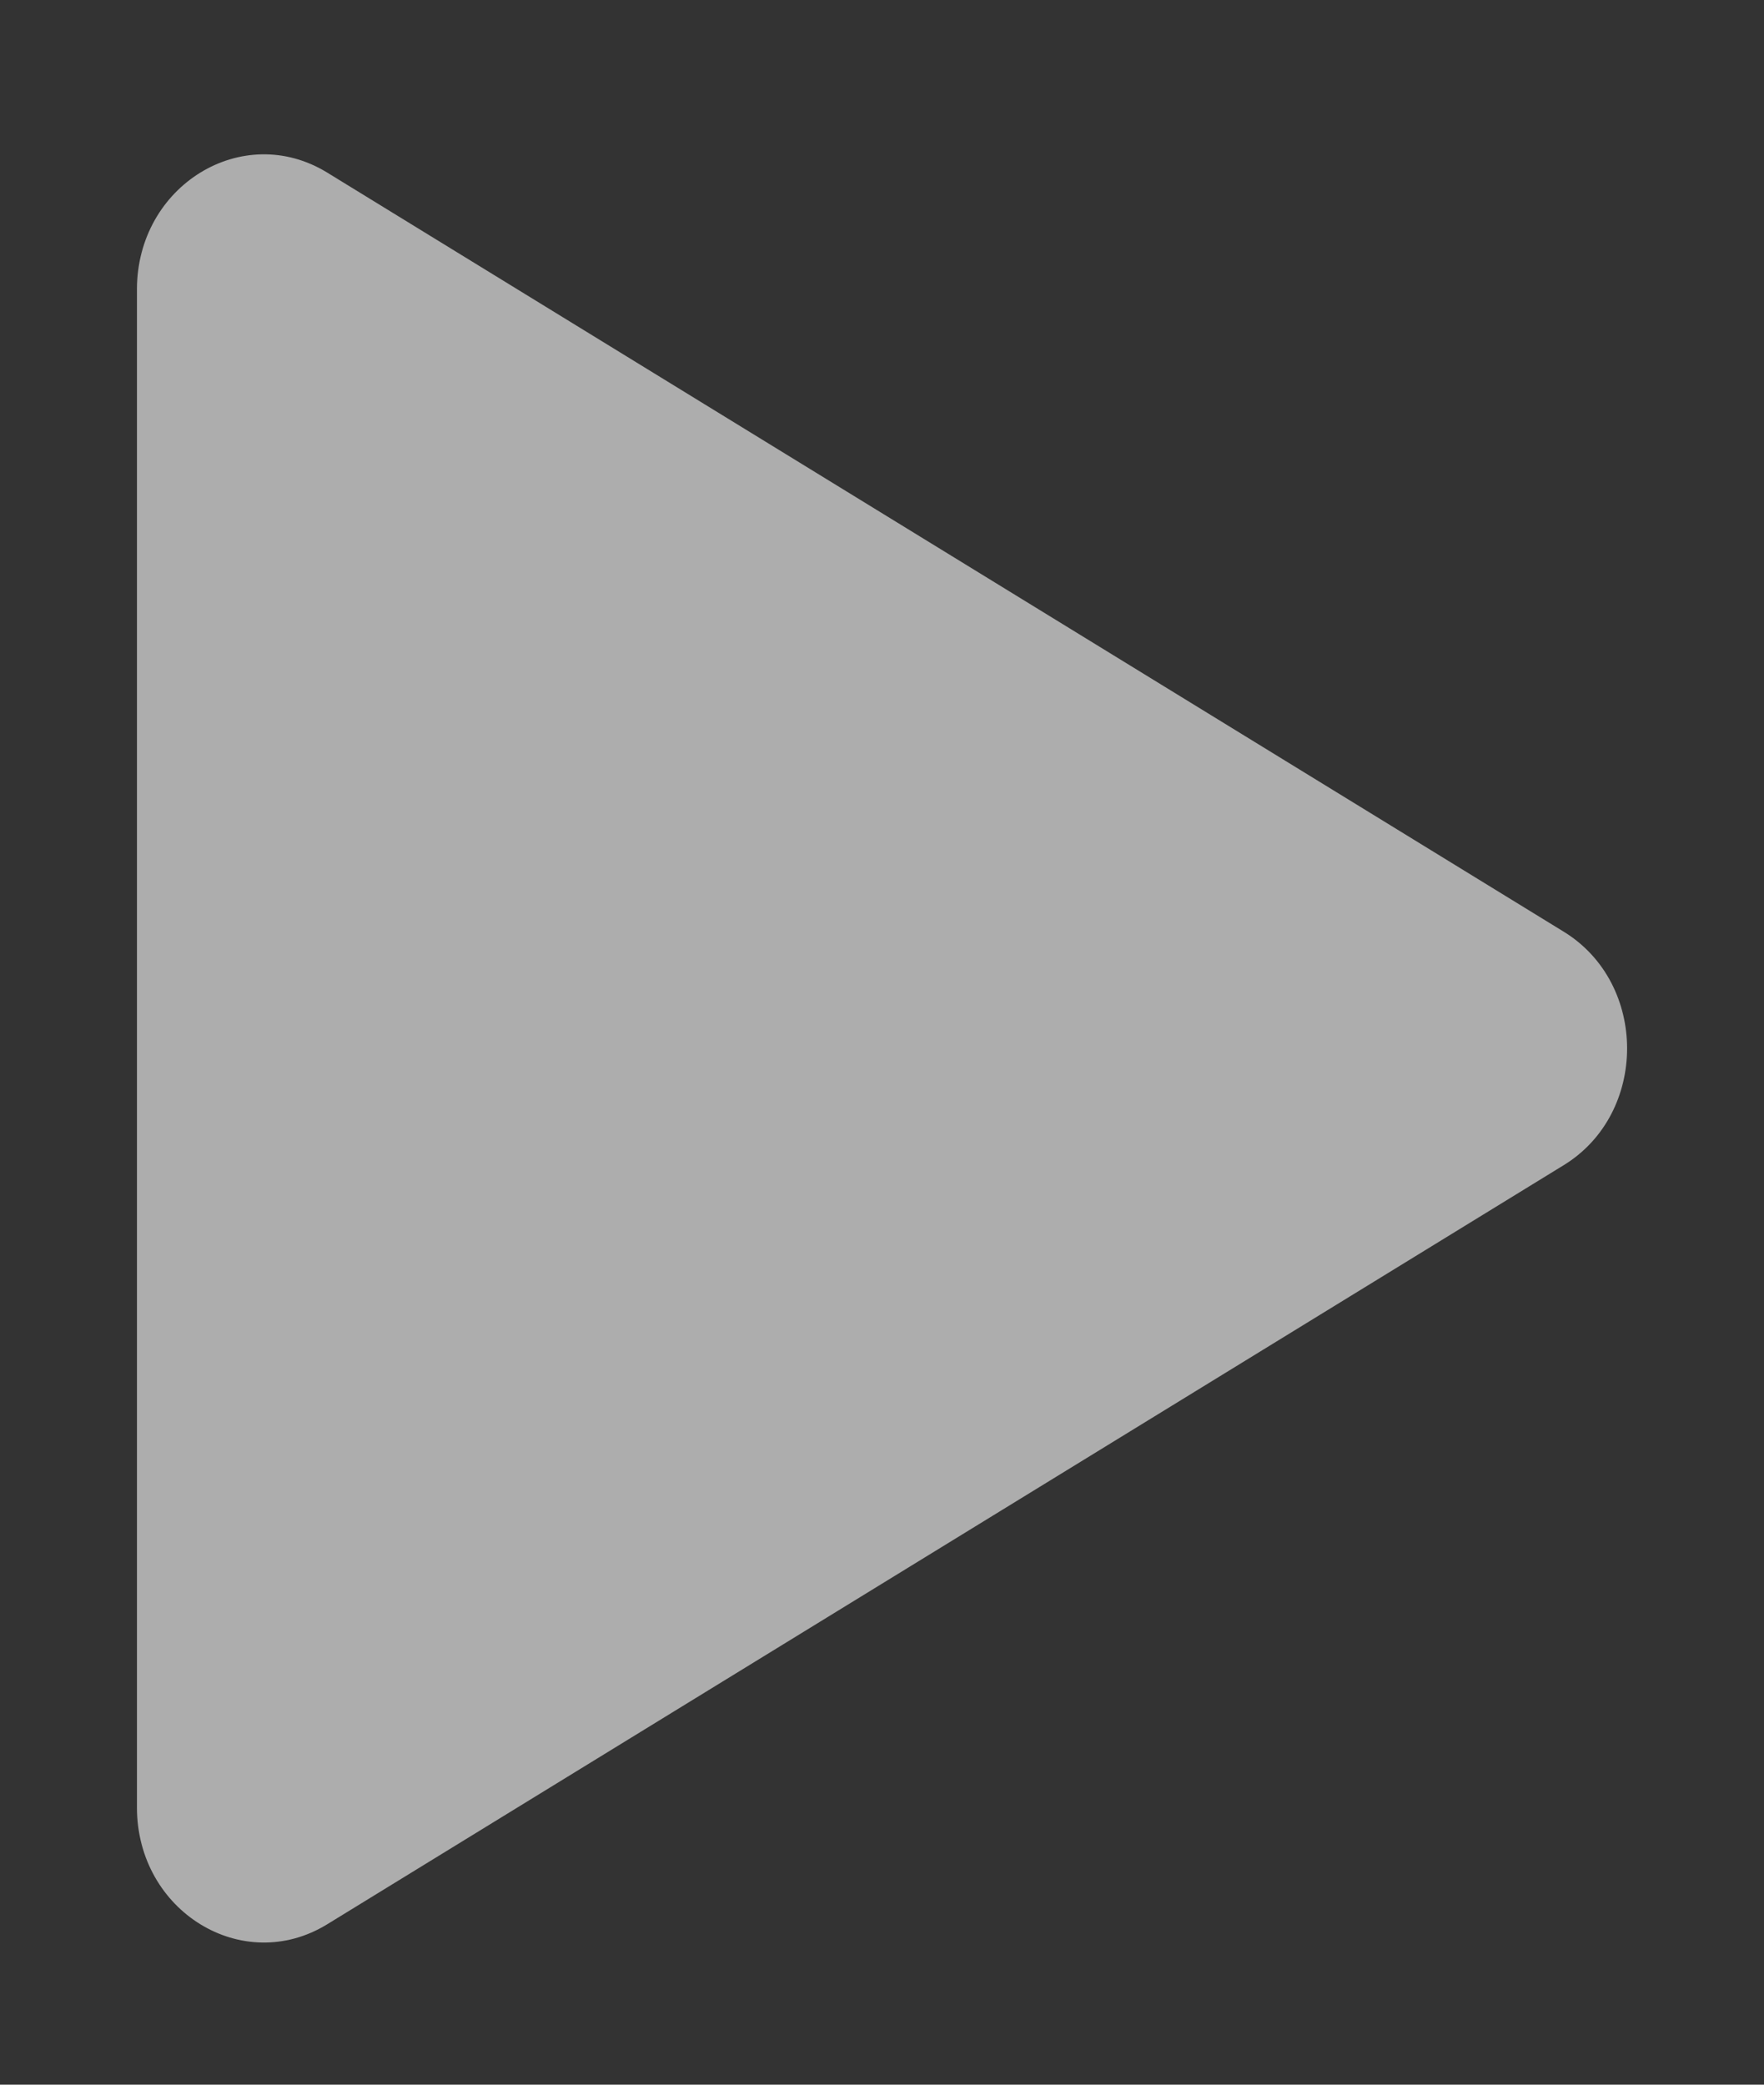 <svg width="11" height="13" viewBox="0 0 11 13" fill="none" xmlns="http://www.w3.org/2000/svg">
<rect x="0" y="0" width="11" height="13" fill="#333333" stroke="none"/>
<path opacity="0.6" d="M9.751 5.81C10.278 6.133 10.278 6.943 9.751 7.266L2.04 12C1.513 12.323 0.854 11.919 0.854 11.271L0.854 1.805C0.854 1.157 1.513 0.753 2.04 1.076L9.751 5.81Z" fill="white"/>
</svg>
